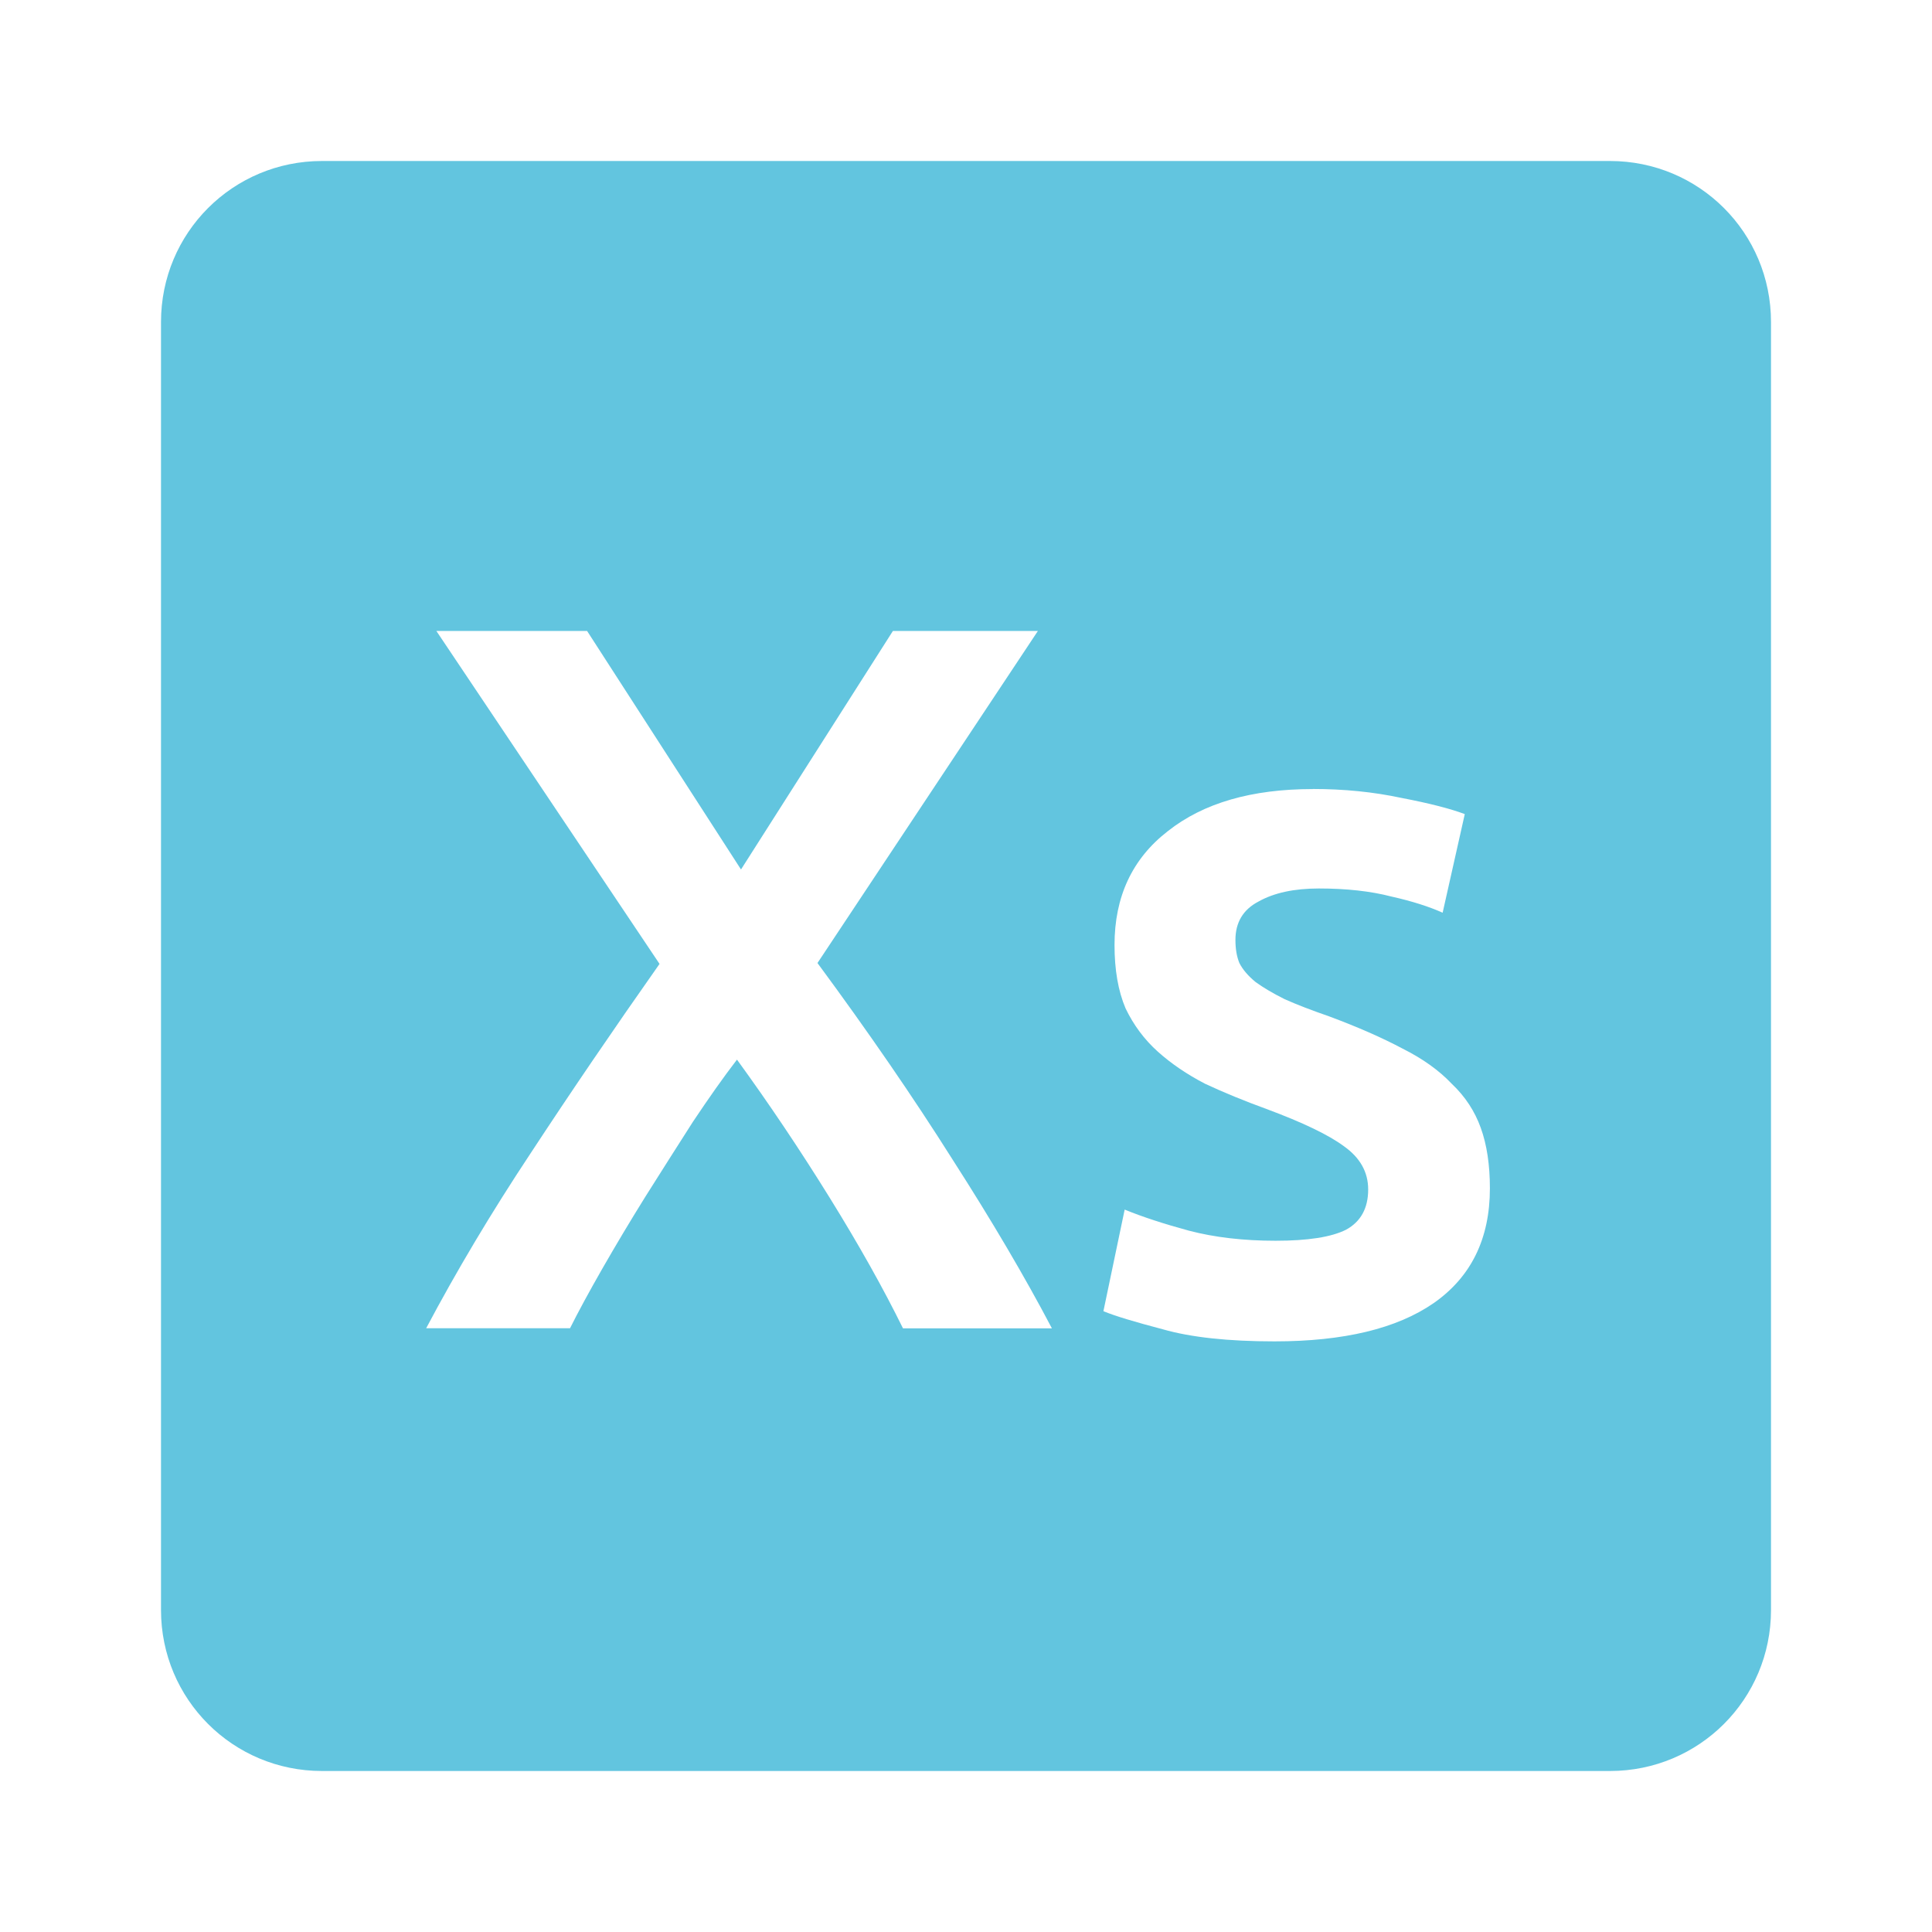 <svg viewBox="0 0 24 24" xmlns="http://www.w3.org/2000/svg">
 <path d="m4 2c-1.108 0-2 .892-2 2v16c0 1.108.892 2 2 2h16c1.108 0 2-.892 2-2v-16c0-1.108-.892-2-2-2zm1.418 5.838h1.875l1.912 2.963 1.887-2.963h1.801l-2.738 4.125c.633.858 1.192 1.671 1.676 2.438.492.767.903 1.466 1.236 2.1h-1.85c-.242-.492-.545-1.033-.912-1.625-.367-.592-.75-1.163-1.15-1.713-.167.217-.349.475-.549.775-.192.3-.388.609-.588.926-.192.308-.37.607-.537.898-.167.292-.3.538-.4.738h-1.787c.375-.708.807-1.434 1.299-2.176.492-.75 1.025-1.533 1.6-2.35l-2.773-4.137zm10.891 1.963c.383 0 .75.036 1.1.111.35.067.612.135.787.201l-.275 1.225c-.167-.075-.378-.143-.637-.201-.258-.067-.559-.1-.9-.1-.308 0-.558.054-.75.162-.192.1-.287.26-.287.477 0 .108.015.204.049.287.042.083.11.161.201.236.092.067.211.138.361.213.15.067.334.138.551.213.358.133.662.267.912.4.25.125.455.271.613.438.167.158.286.34.361.549.075.208.113.458.113.75 0 .625-.233 1.101-.699 1.426-.458.317-1.118.475-1.977.475-.575 0-1.037-.05-1.387-.15-.35-.092-.597-.166-.738-.225l.264-1.262c.225.092.49.178.799.262.317.083.676.125 1.076.125.4 0 .692-.045.875-.137.183-.1.275-.267.275-.5 0-.217-.101-.395-.301-.537-.192-.142-.513-.296-.963-.463-.275-.1-.528-.204-.762-.313-.225-.117-.421-.25-.588-.4-.167-.15-.3-.329-.4-.537-.092-.217-.137-.479-.137-.787 0-.6.22-1.072.662-1.414.442-.35 1.042-.523 1.801-.523z" fill="#62c5df"/>
</svg>
